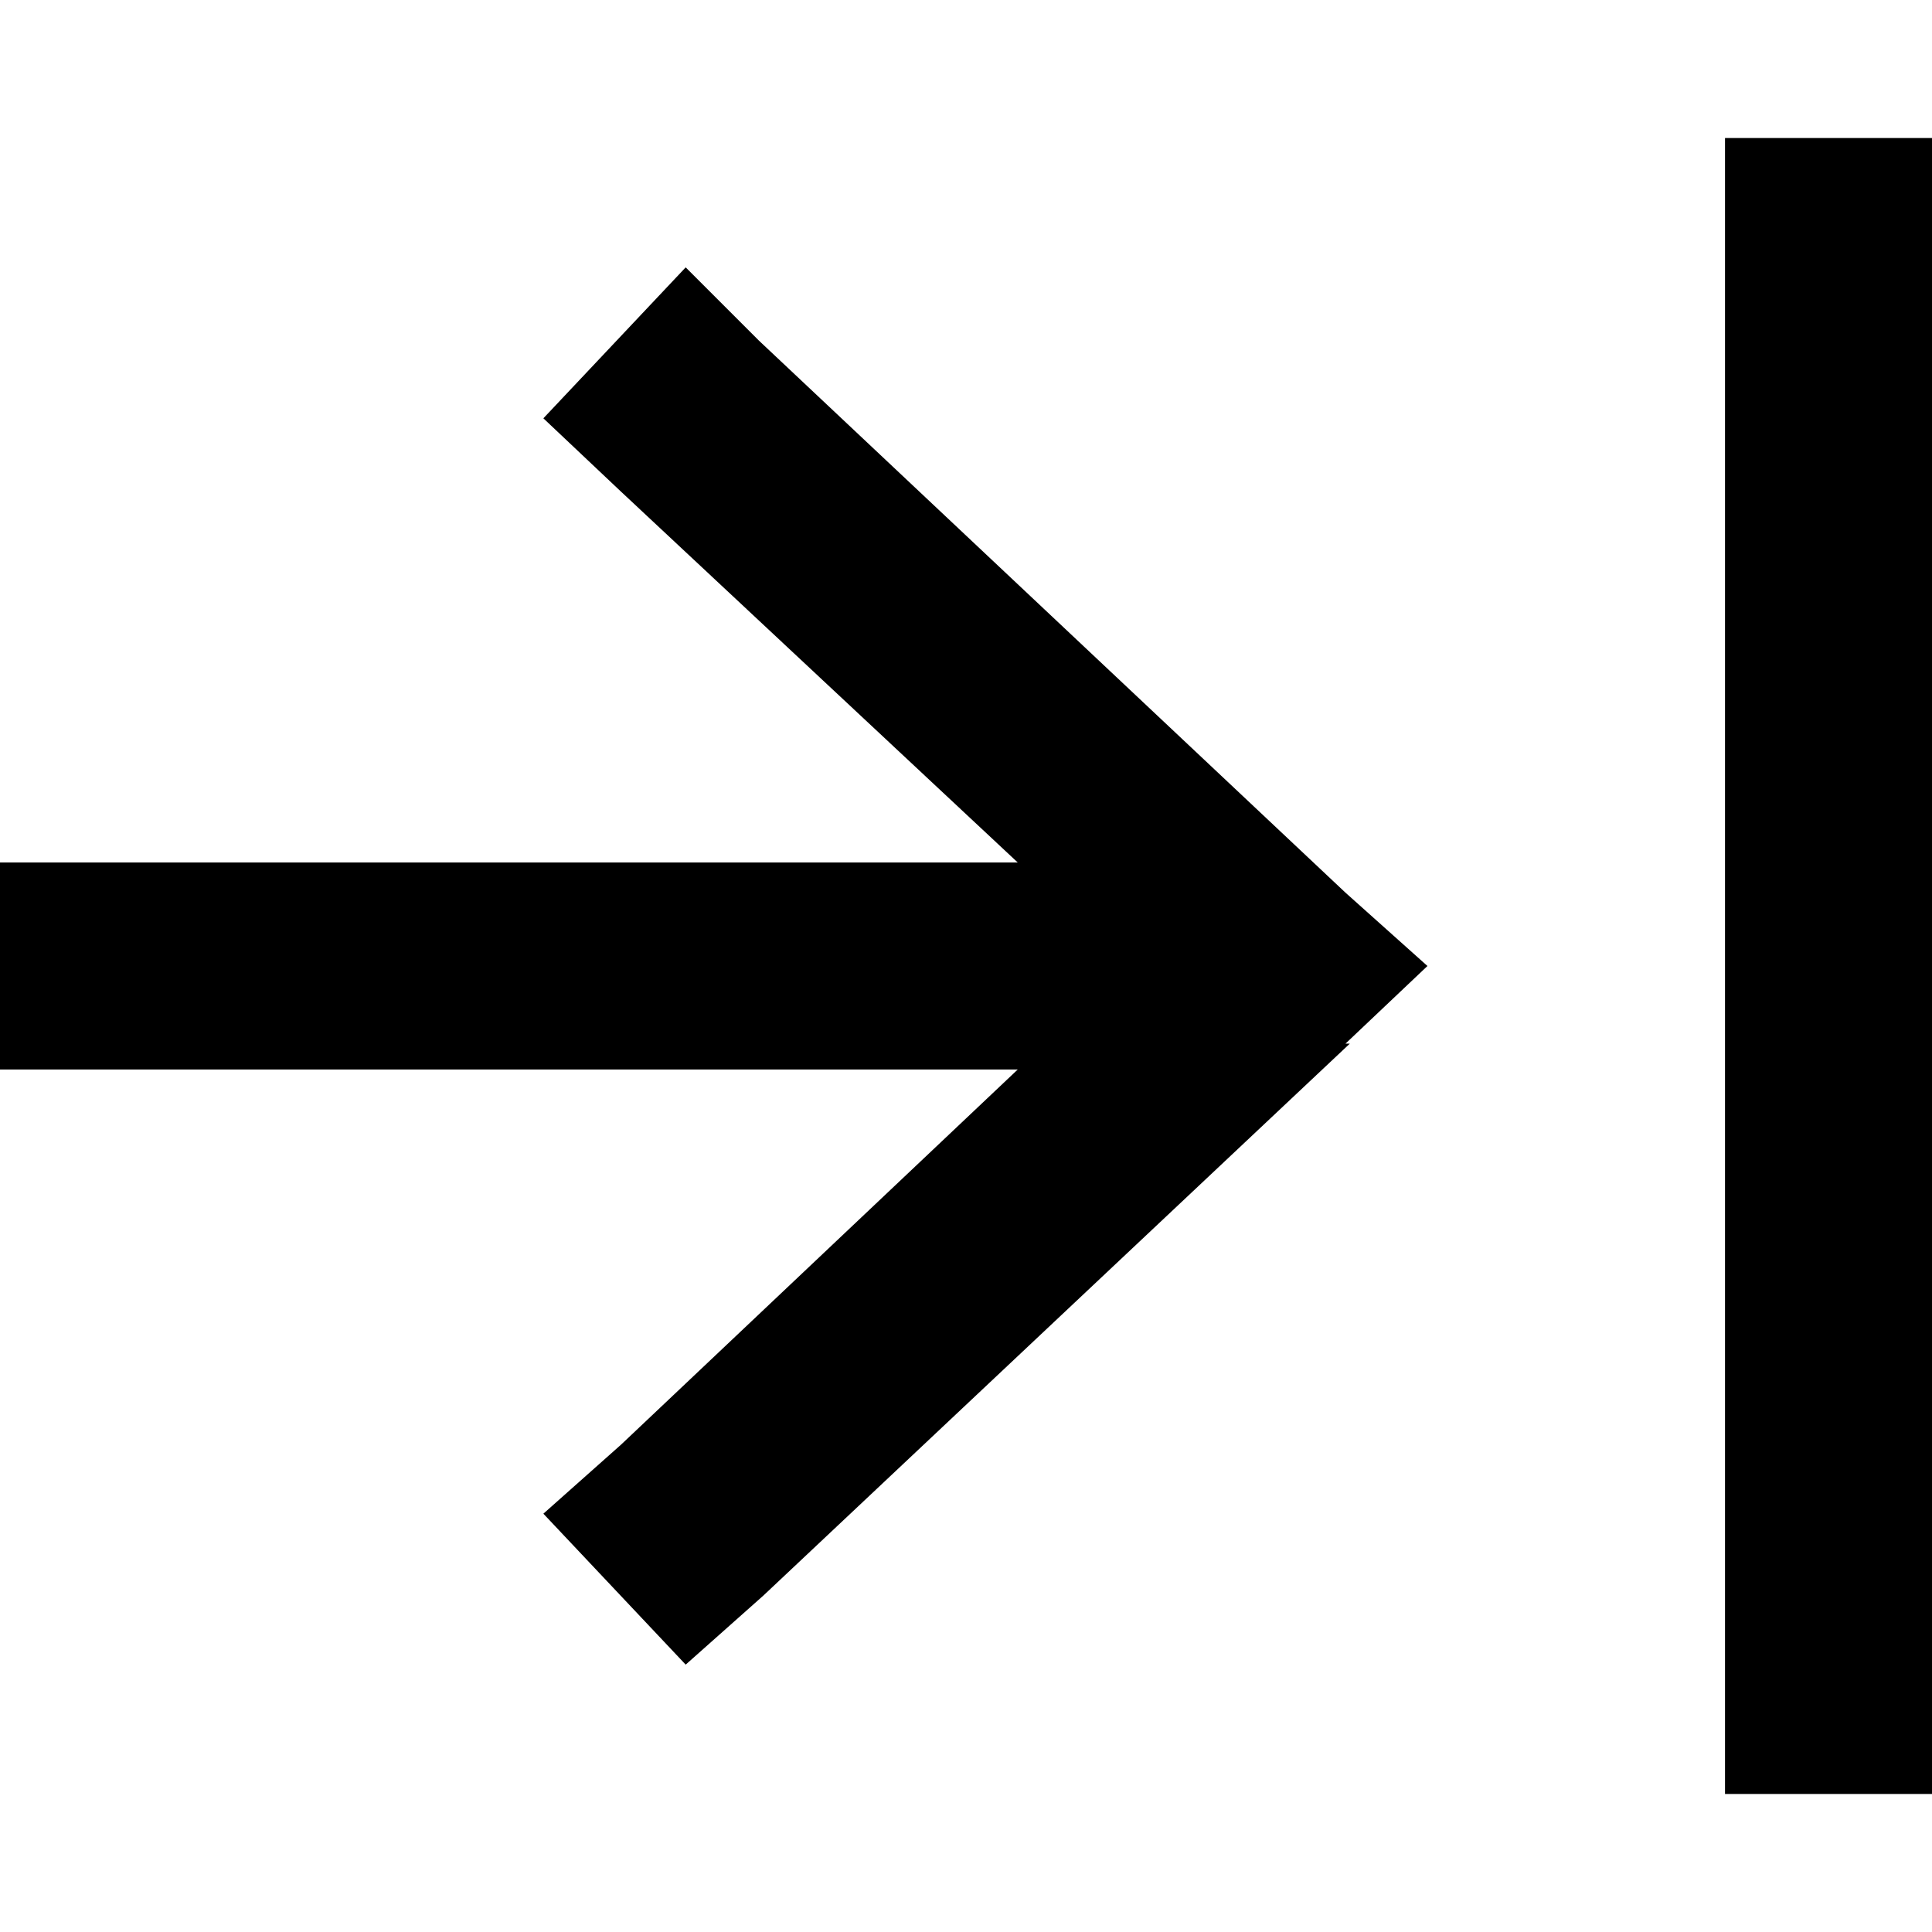<svg xmlns="http://www.w3.org/2000/svg" viewBox="0 0 512 512">
  <path d="M 512 64 L 512 36.571 L 512 64 L 512 36.571 L 457.143 36.571 L 457.143 36.571 L 457.143 64 L 457.143 64 L 457.143 448 L 457.143 448 L 457.143 475.429 L 457.143 475.429 L 512 475.429 L 512 475.429 L 512 448 L 512 448 L 512 64 L 512 64 Z M 356.571 276.571 L 378.286 256 L 356.571 276.571 L 378.286 256 L 356.571 236.571 L 356.571 236.571 L 201.143 90.286 L 201.143 90.286 L 181.714 70.857 L 181.714 70.857 L 144 110.857 L 144 110.857 L 164.571 130.286 L 164.571 130.286 L 269.714 228.571 L 269.714 228.571 L 173.714 228.571 L 0 228.571 L 0 283.429 L 0 283.429 L 27.429 283.429 L 269.714 283.429 L 164.571 382.857 L 164.571 382.857 L 144 401.143 L 144 401.143 L 181.714 441.143 L 181.714 441.143 L 202.286 422.857 L 202.286 422.857 L 357.714 276.571 L 356.571 276.571 Z" />
</svg>